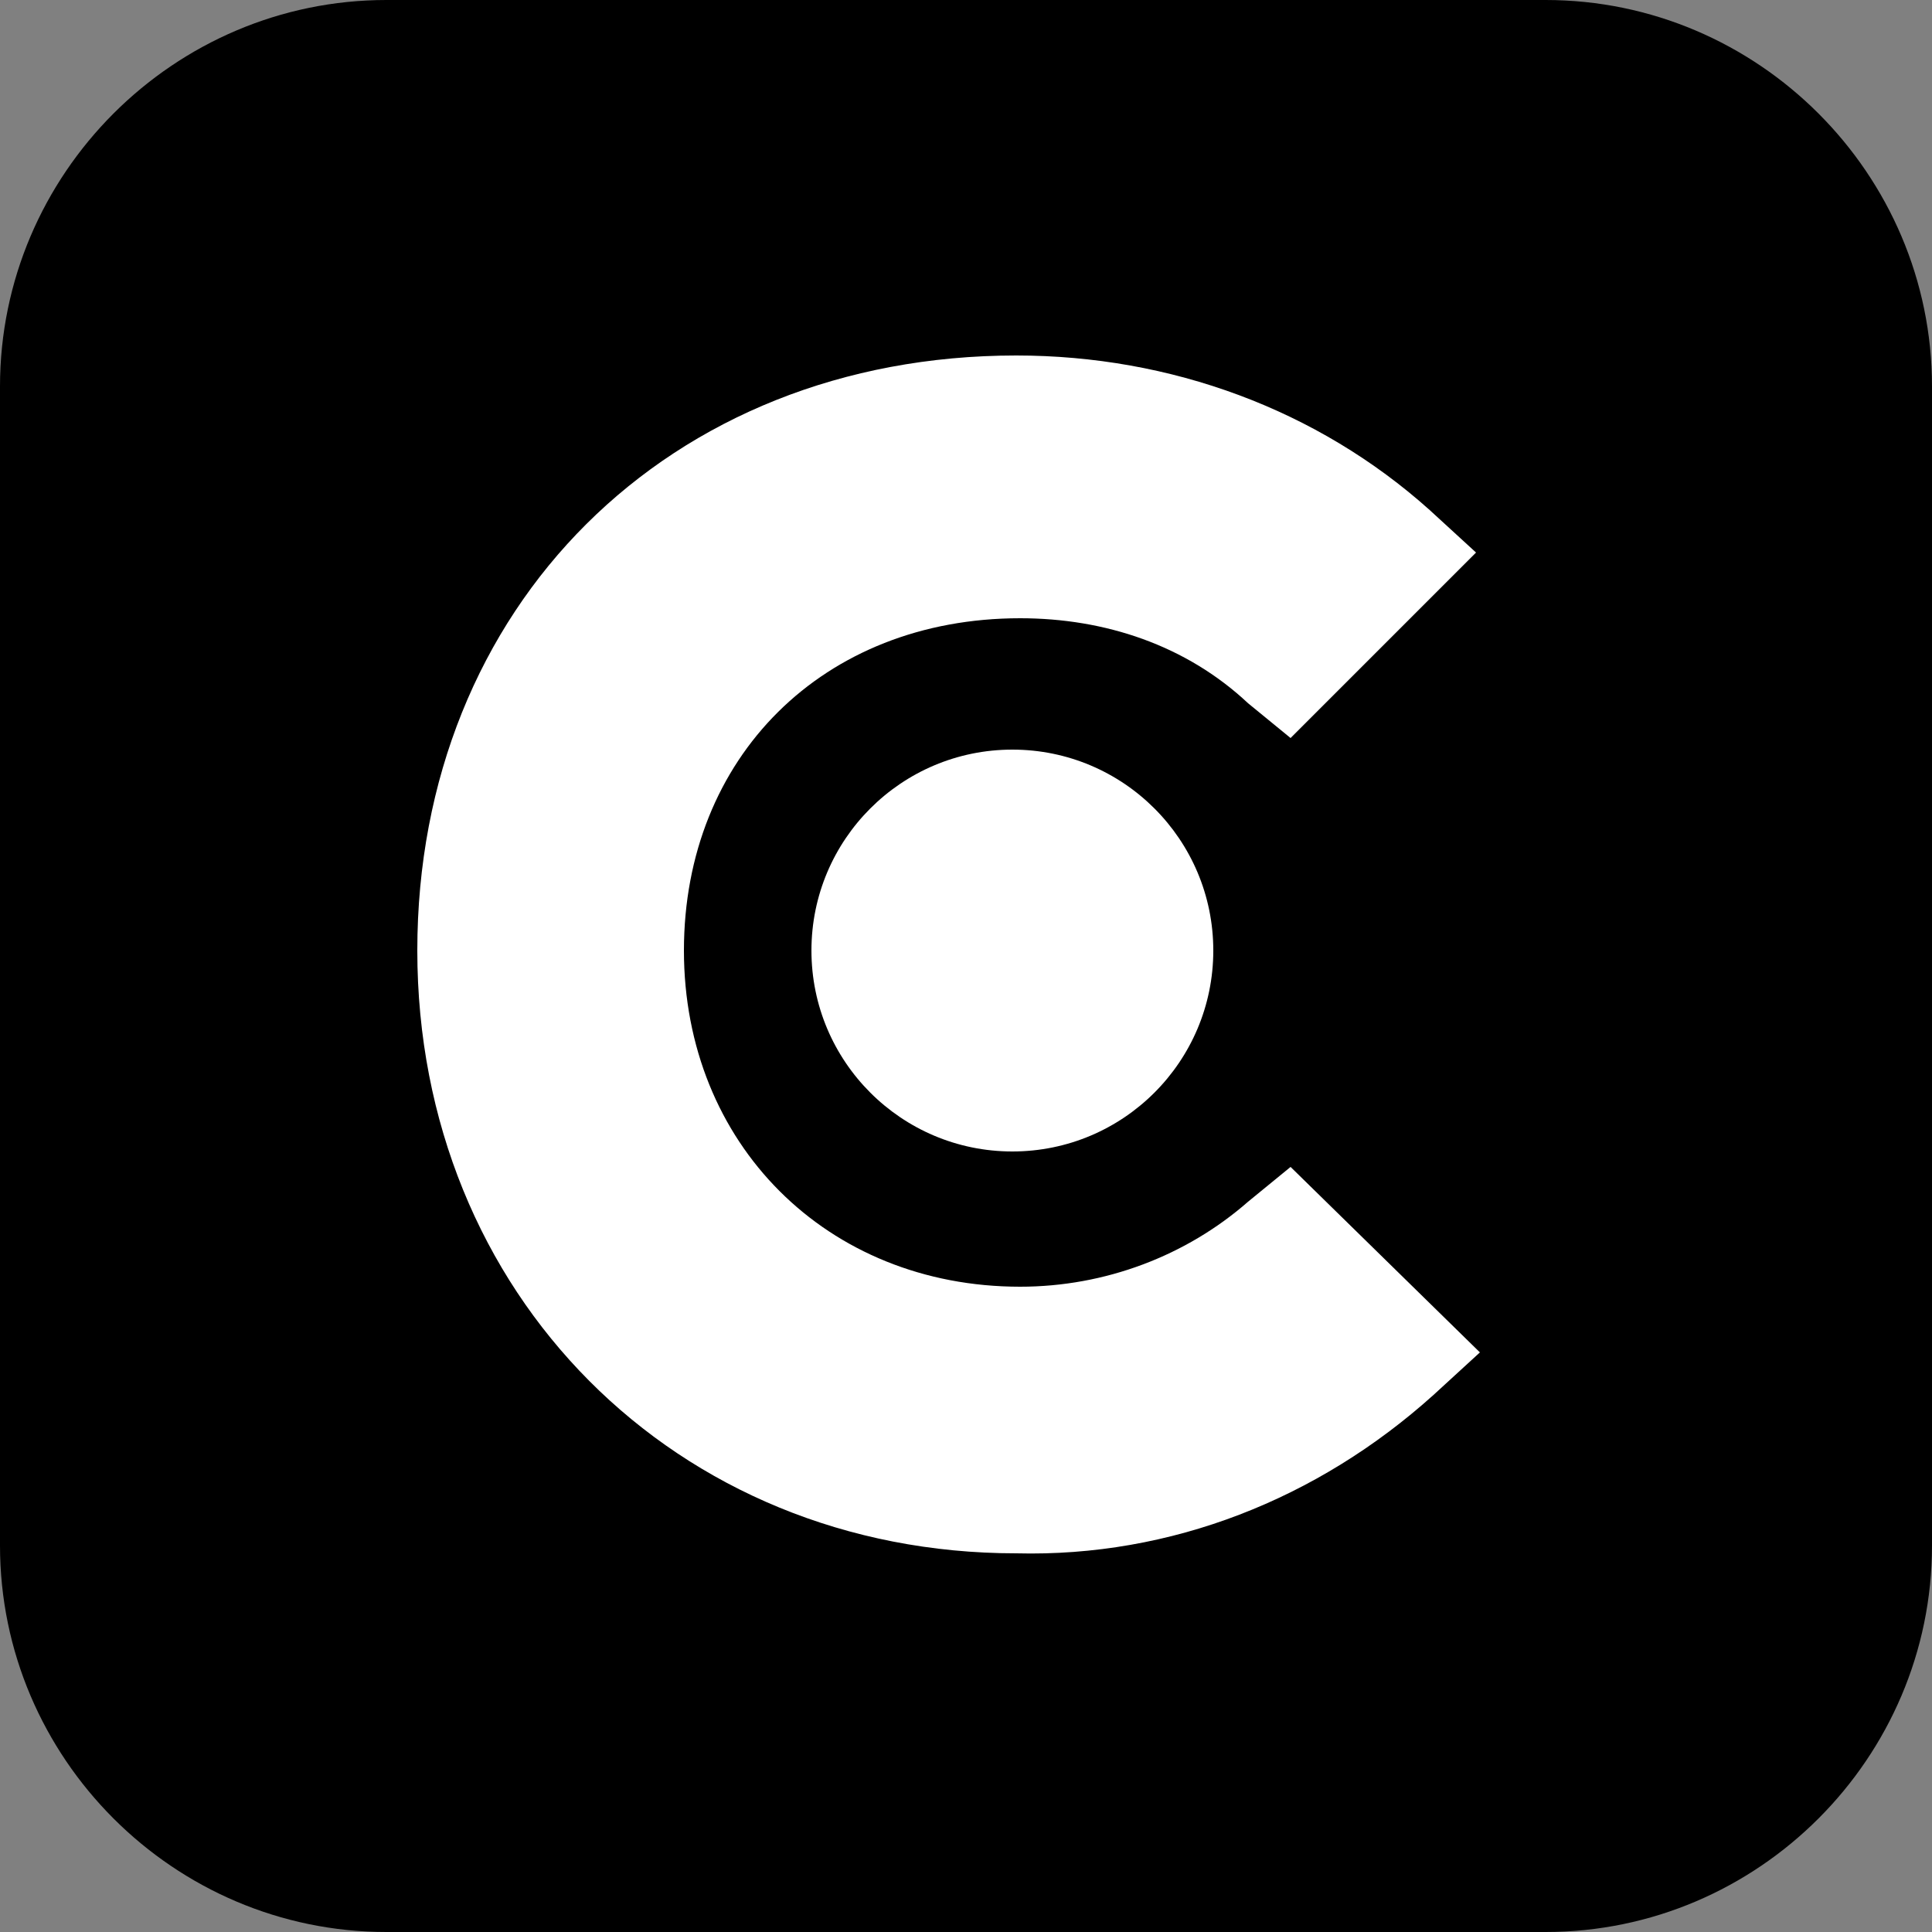 <svg xmlns="http://www.w3.org/2000/svg" width="50" height="50"><rect width="100%" height="100%" fill="#808080" stroke="none"/><path d="M10 0h30c5.5 0 10 4.5 10 10v30c0 5.5-4.5 10-10 10H10C4.5 50 0 45.5 0 40V10C0 4.5 4.5 0 10 0z"/><g fill="#fff"><path d="M32.3 31.1c-1.6 1.4-3.7 2.2-5.9 2.2-5 0-8.7-3.7-8.7-8.7s3.6-8.6 8.7-8.6c2.2 0 4.3.7 5.9 2.2l1.1.9 4.8-4.8-1.2-1.1c-2.9-2.6-6.7-4-10.7-4-9 0-15.5 6.5-15.5 15.4s6.7 15.6 15.5 15.6c4 .1 7.8-1.4 10.8-4.1l1.2-1.1-4.9-4.8-1.1.9z"/><circle cx="26.2" cy="24.6" r="5.2"/></g></svg>